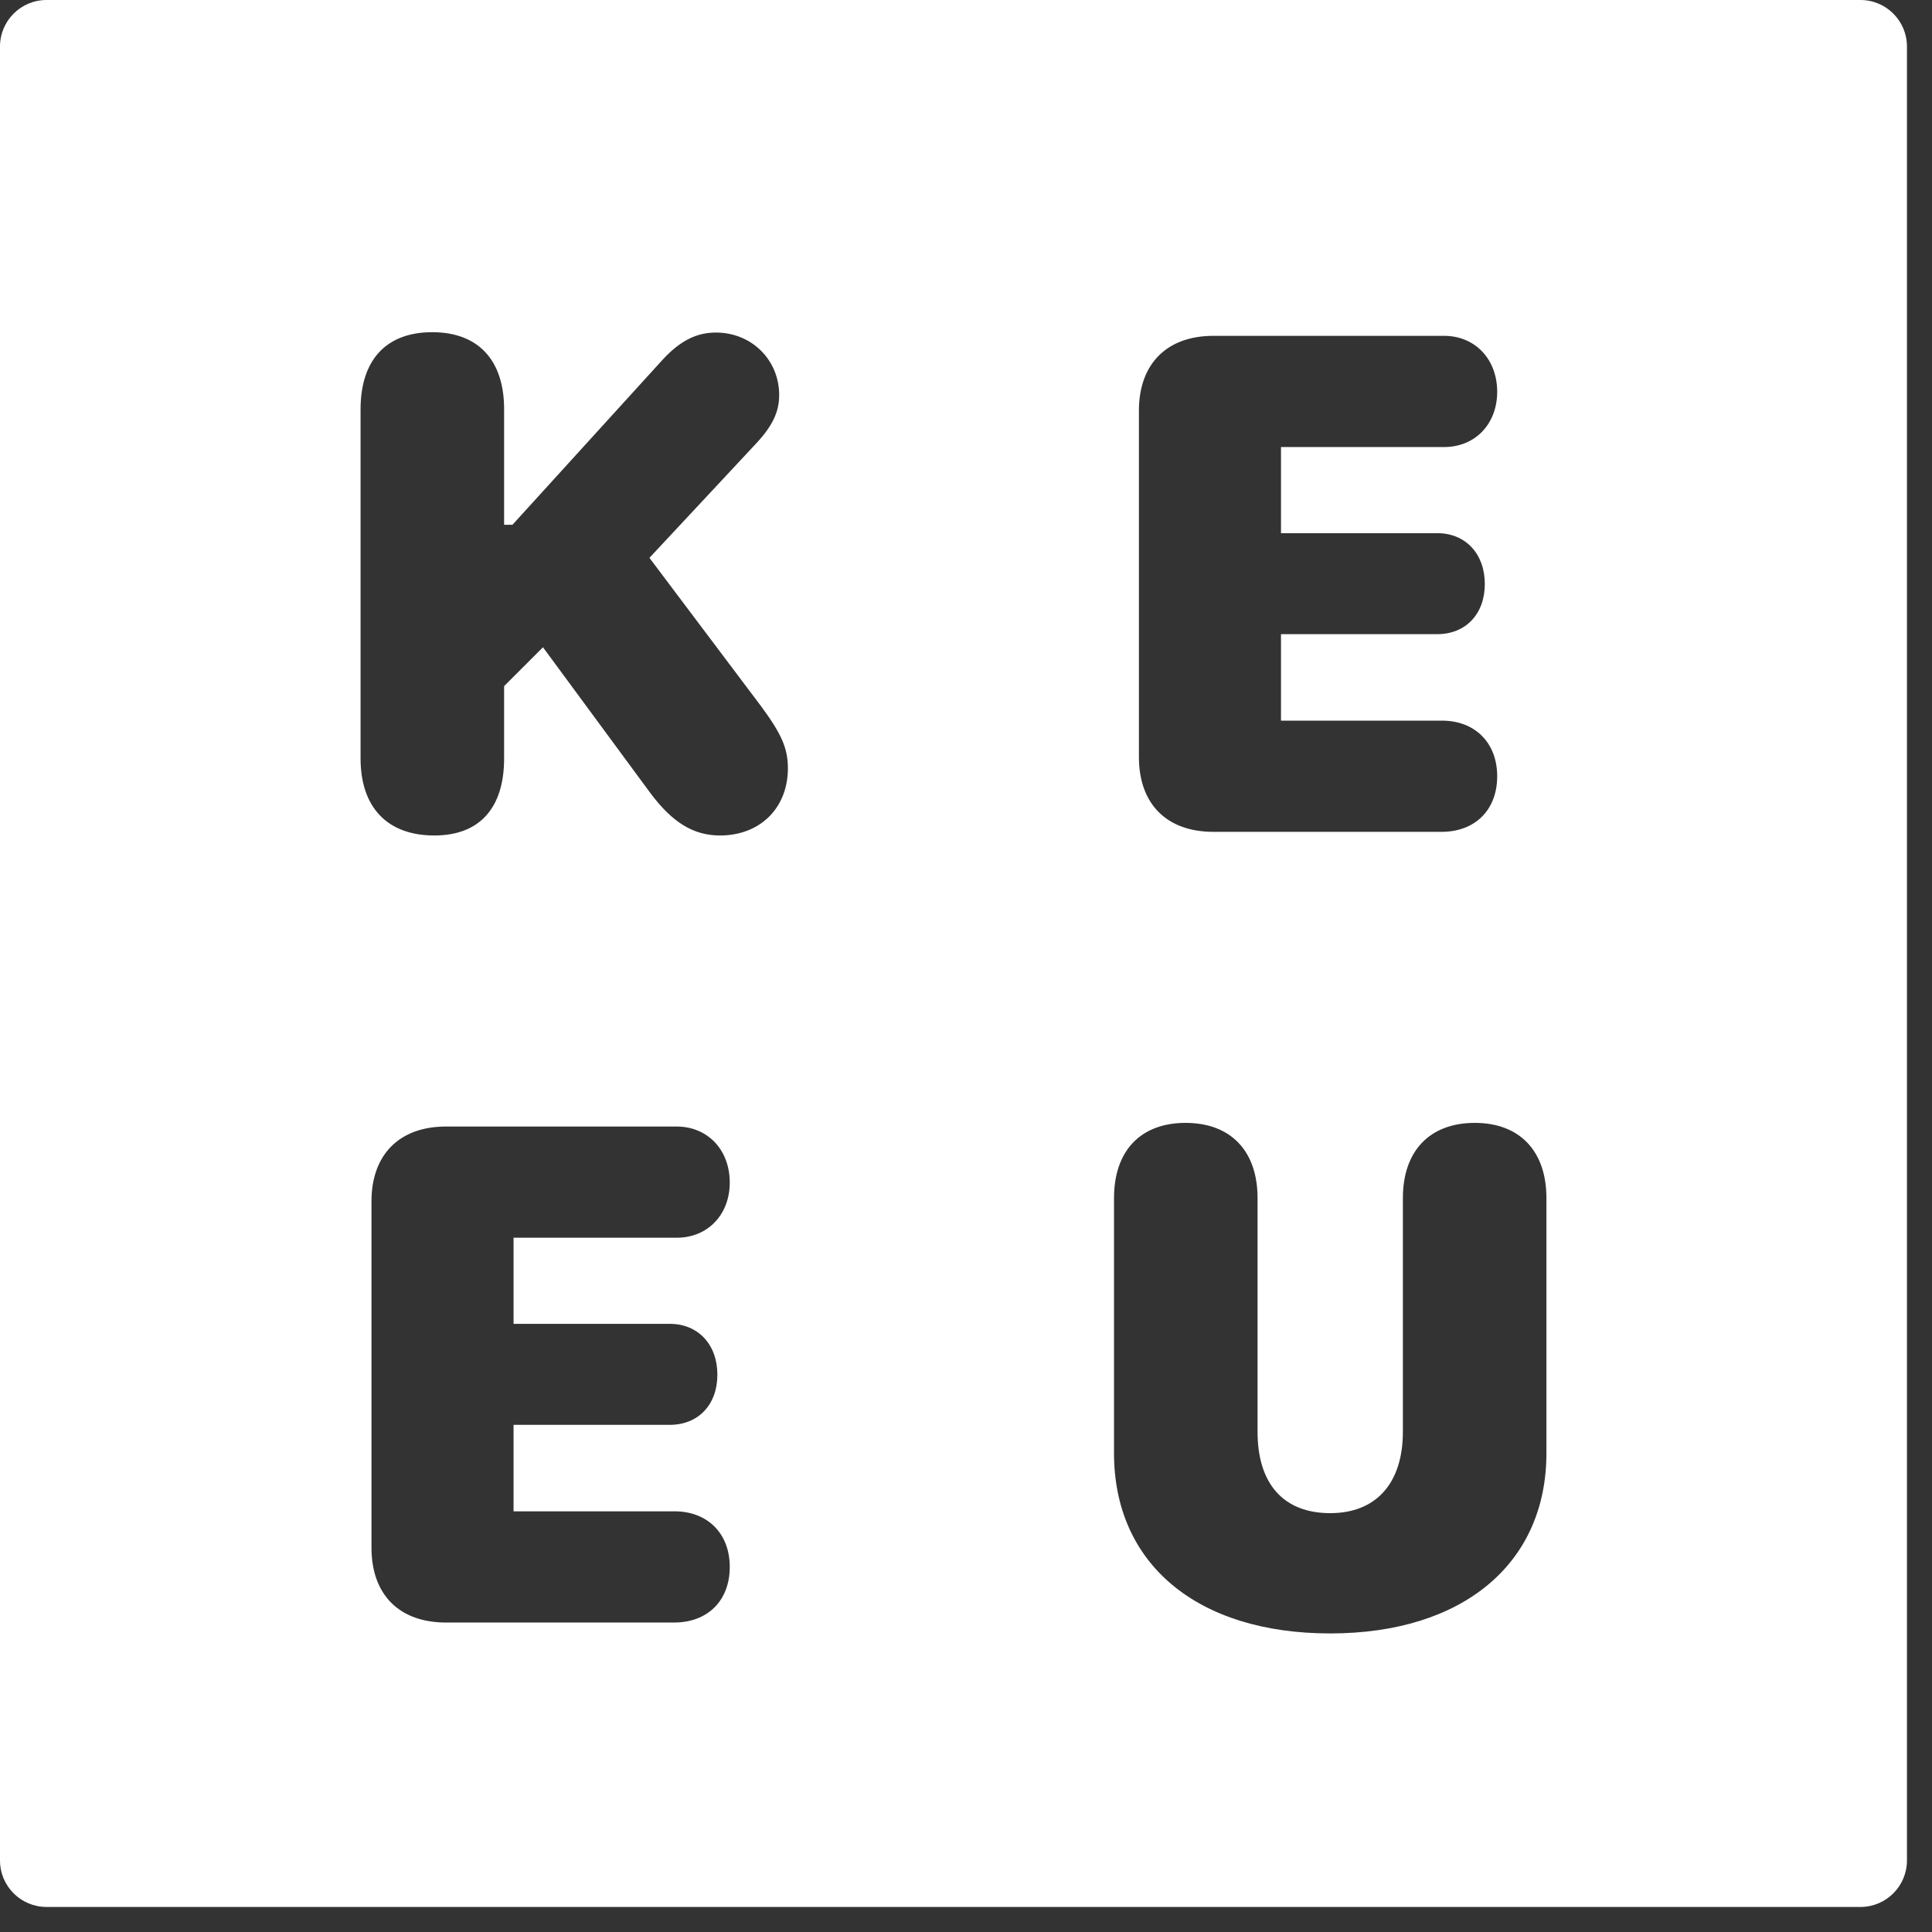 <?xml version="1.0" encoding="UTF-8"?>
<svg width="54px" height="54px" viewBox="0 0 54 54" version="1.1" xmlns="http://www.w3.org/2000/svg" xmlns:xlink="http://www.w3.org/1999/xlink">
    <rect x="0" y="0" width="54" height="54" fill="#333333" stroke="none"/>
    <!-- Generator: Sketch 53.2 (72643) - https://sketchapp.com -->
    <title>Group 3</title>
    <desc>Created with Sketch.</desc>
    <g id="Page-1" stroke="none" stroke-width="1" fill="none" fill-rule="evenodd">
        <g id="Desktop-HD-Copy-11" transform="translate(-64, -40)">
            <g id="Group-3" transform="translate(64, 40)">
                <path d="M1.3,3.55271368e-15 L52,3.55271368e-15 C52.718,-4.05288994e-16 53.3,0.582 53.3,1.3 L53.3,52 C53.3,52.718 52.718,53.3 52,53.3 L1.3,53.3 C0.582,53.3 -3.64953405e-13,52.718 -3.6504133e-13,52 L-3.65929509e-13,1.3 C-3.66017435e-13,0.582 0.582,4.57278108e-15 1.3,4.4408921e-15 Z M20.123,23.352 C21.25,23.352 22.022,22.58 22.022,21.473 C22.022,20.924 21.849,20.518 21.27,19.736 L18.152,15.592 L21.118,12.413 C21.585,11.916 21.778,11.52 21.778,11.042 C21.778,10.057 21.006,9.295 20.011,9.295 C19.462,9.295 19.005,9.529 18.518,10.057 L14.323,14.668 L14.09,14.668 L14.09,11.438 C14.09,10.067 13.369,9.285 12.079,9.285 C10.799,9.285 10.078,10.057 10.078,11.438 L10.078,21.198 C10.078,22.57 10.83,23.352 12.14,23.352 C13.399,23.352 14.09,22.59 14.09,21.198 L14.09,19.177 L15.176,18.091 L18.183,22.173 C18.792,22.986 19.381,23.352 20.123,23.352 Z M31.833,21.158 C31.833,22.478 32.615,23.25 33.915,23.25 L40.293,23.25 C41.227,23.25 41.847,22.641 41.847,21.696 C41.847,20.762 41.227,20.142 40.303,20.142 L35.804,20.142 L35.804,17.725 L40.171,17.725 C40.963,17.725 41.501,17.166 41.501,16.323 C41.501,15.48 40.963,14.902 40.171,14.902 L35.804,14.902 L35.804,12.495 L40.364,12.495 C41.227,12.495 41.847,11.855 41.847,10.951 C41.847,10.037 41.227,9.387 40.364,9.387 L33.915,9.387 C32.615,9.387 31.833,10.169 31.833,11.479 L31.833,21.158 Z M10.383,43.258 C10.383,44.578 11.165,45.35 12.465,45.35 L18.843,45.35 C19.777,45.35 20.397,44.741 20.397,43.796 C20.397,42.862 19.777,42.242 18.853,42.242 L14.354,42.242 L14.354,39.825 L18.721,39.825 C19.513,39.825 20.051,39.266 20.051,38.423 C20.051,37.58 19.513,37.002 18.721,37.002 L14.354,37.002 L14.354,34.595 L18.914,34.595 C19.777,34.595 20.397,33.955 20.397,33.051 C20.397,32.137 19.777,31.487 18.914,31.487 L12.465,31.487 C11.165,31.487 10.383,32.269 10.383,33.579 L10.383,43.258 Z M43.223,40.617 L43.223,33.487 C43.223,32.167 42.471,31.385 41.222,31.385 C39.963,31.385 39.211,32.167 39.211,33.487 L39.211,40.018 C39.211,41.46 38.46,42.293 37.18,42.293 C35.88,42.293 35.149,41.48 35.149,40.018 L35.149,33.487 C35.149,32.167 34.397,31.385 33.138,31.385 C31.878,31.385 31.137,32.167 31.137,33.487 L31.137,40.617 C31.137,43.705 33.453,45.655 37.18,45.655 C40.887,45.655 43.223,43.705 43.223,40.617 Z" id="Combined-Shape" fill="#FFFFFF"></path>
                <g id="Group" transform="translate(9.45, 9.25)"></g>
            </g>
        </g>
    </g>
</svg>
